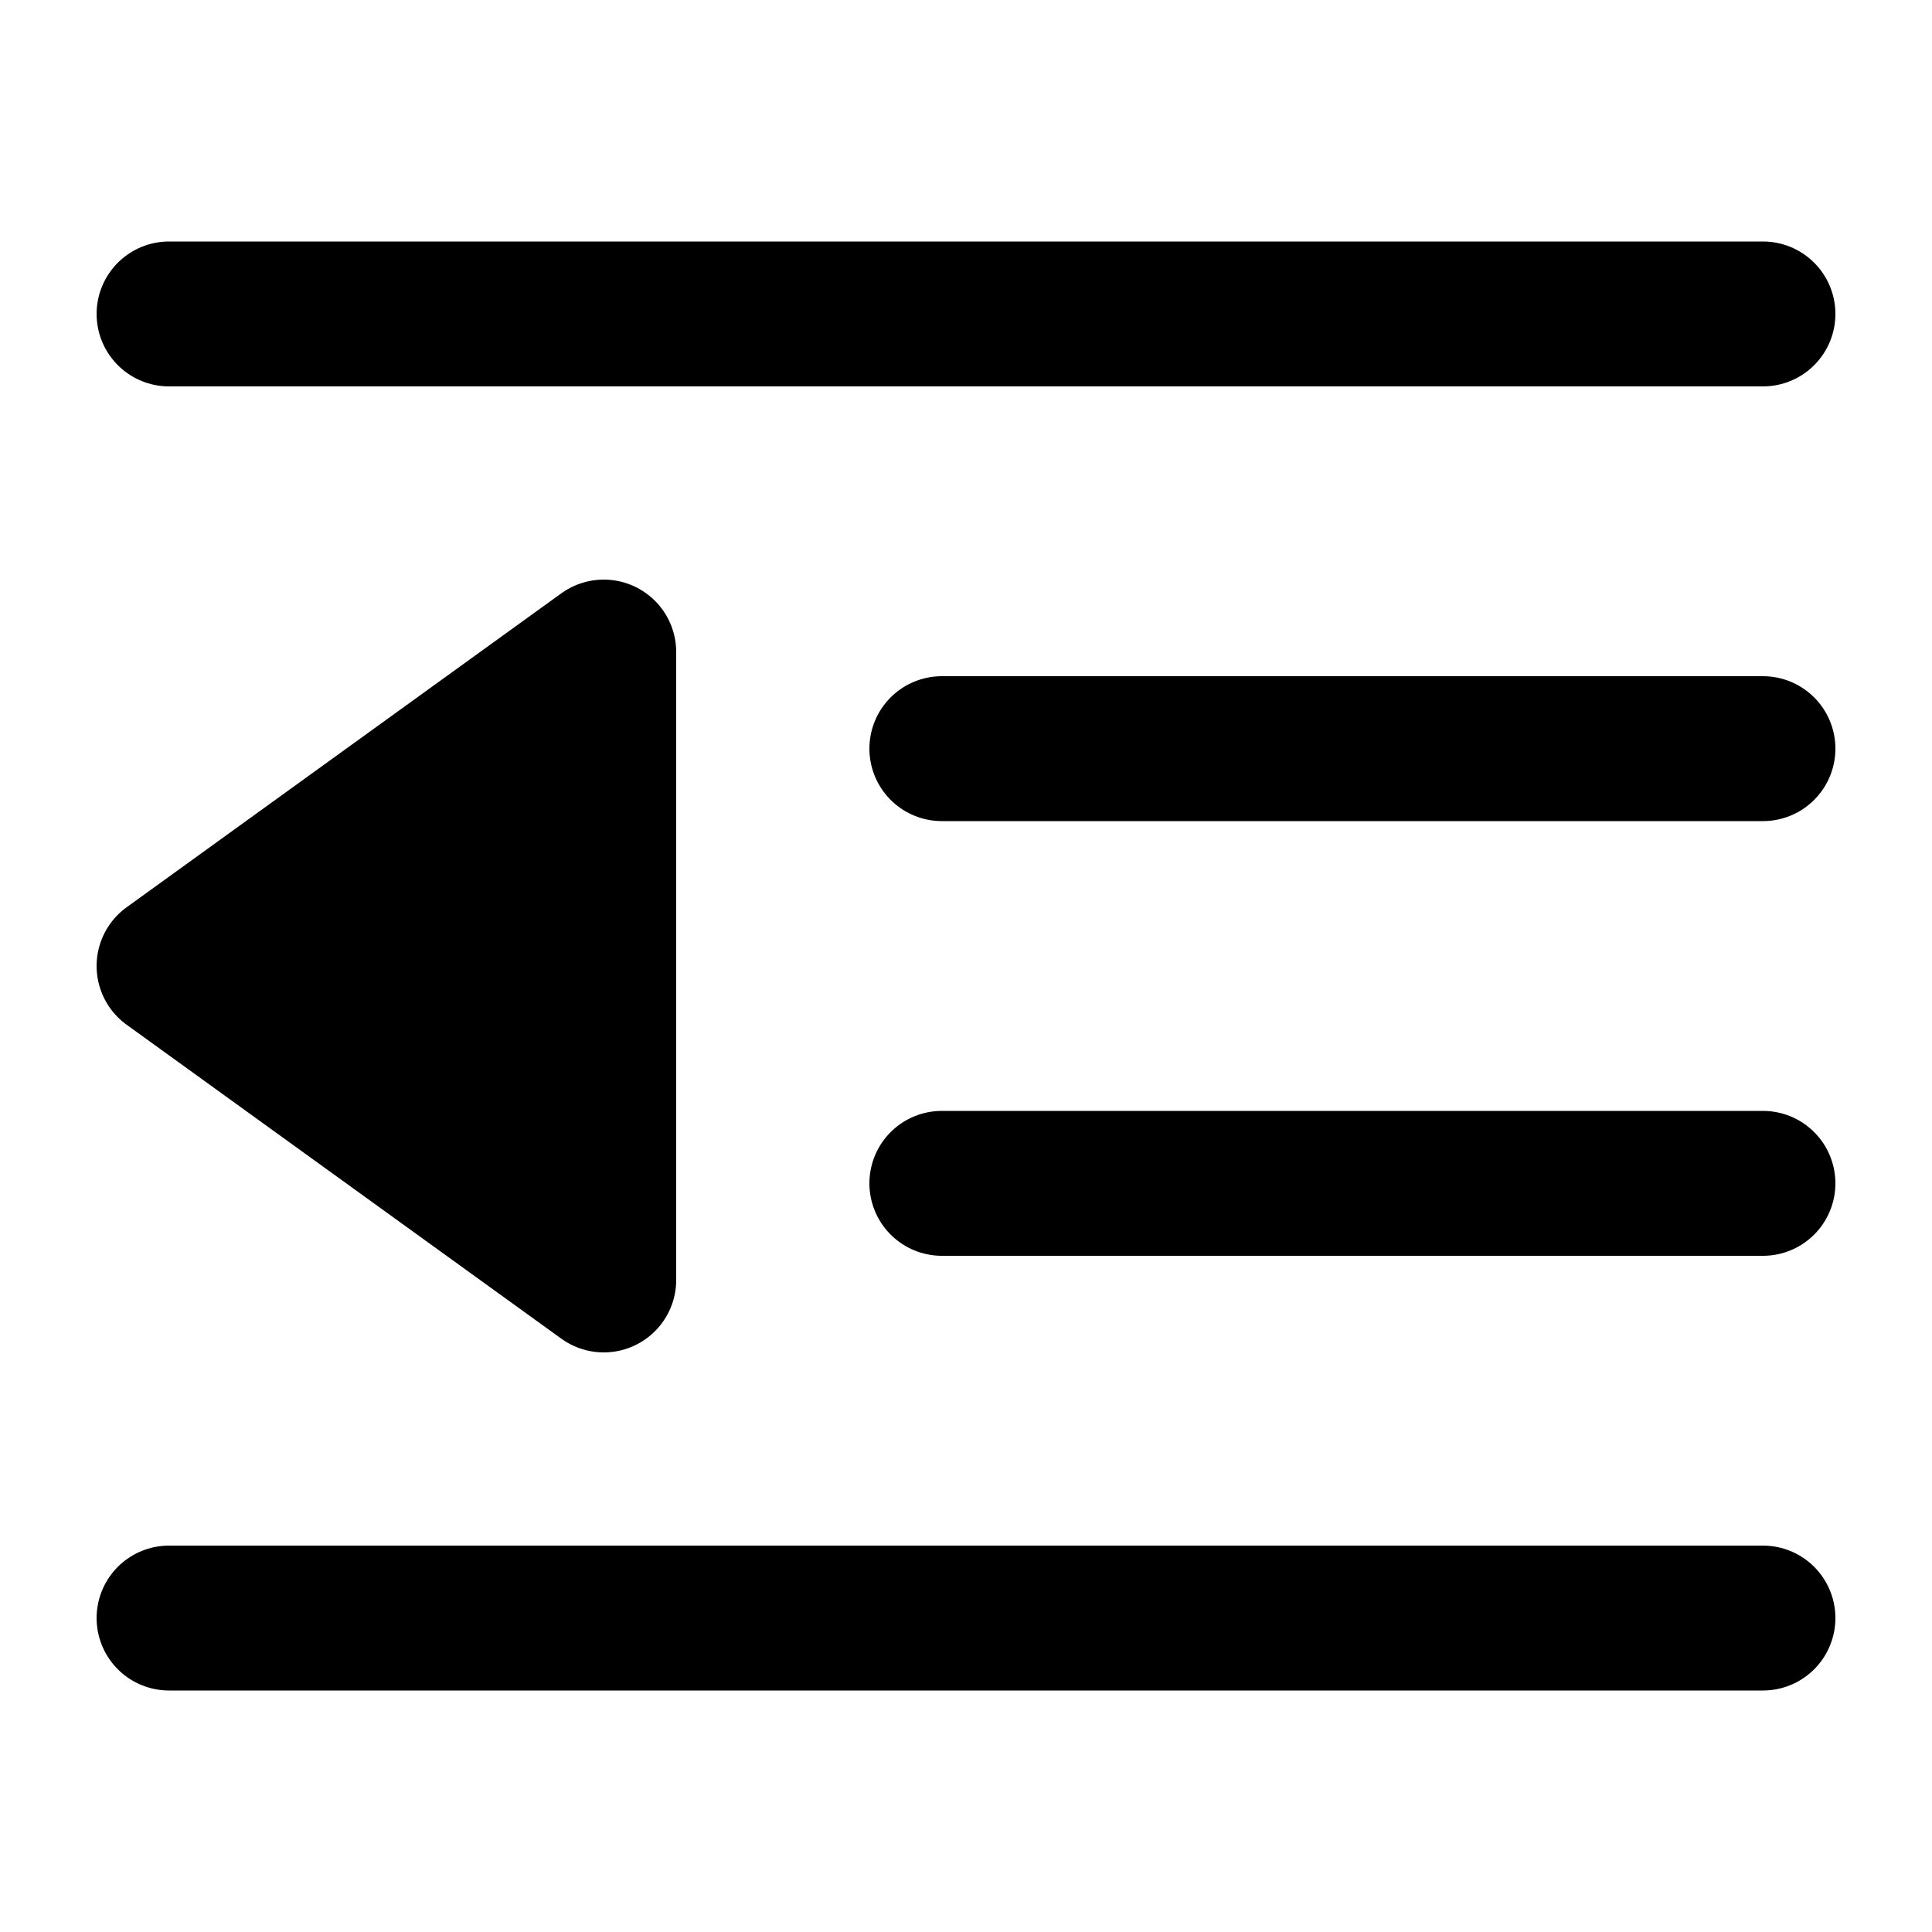<svg width="20" height="20" viewBox="0 0 20 20" fill="currentColor" xmlns="http://www.w3.org/2000/svg">
<path d="M1.75 3.25H18.25M9.75 7.75H18.25M9.75 12.25H18.25M1.75 16.75H18.25M1.75 10L6.25 6.75V13.25L1.75 10Z" stroke="black" stroke-width="1.5" stroke-linecap="round" stroke-linejoin="round"/>
</svg>
